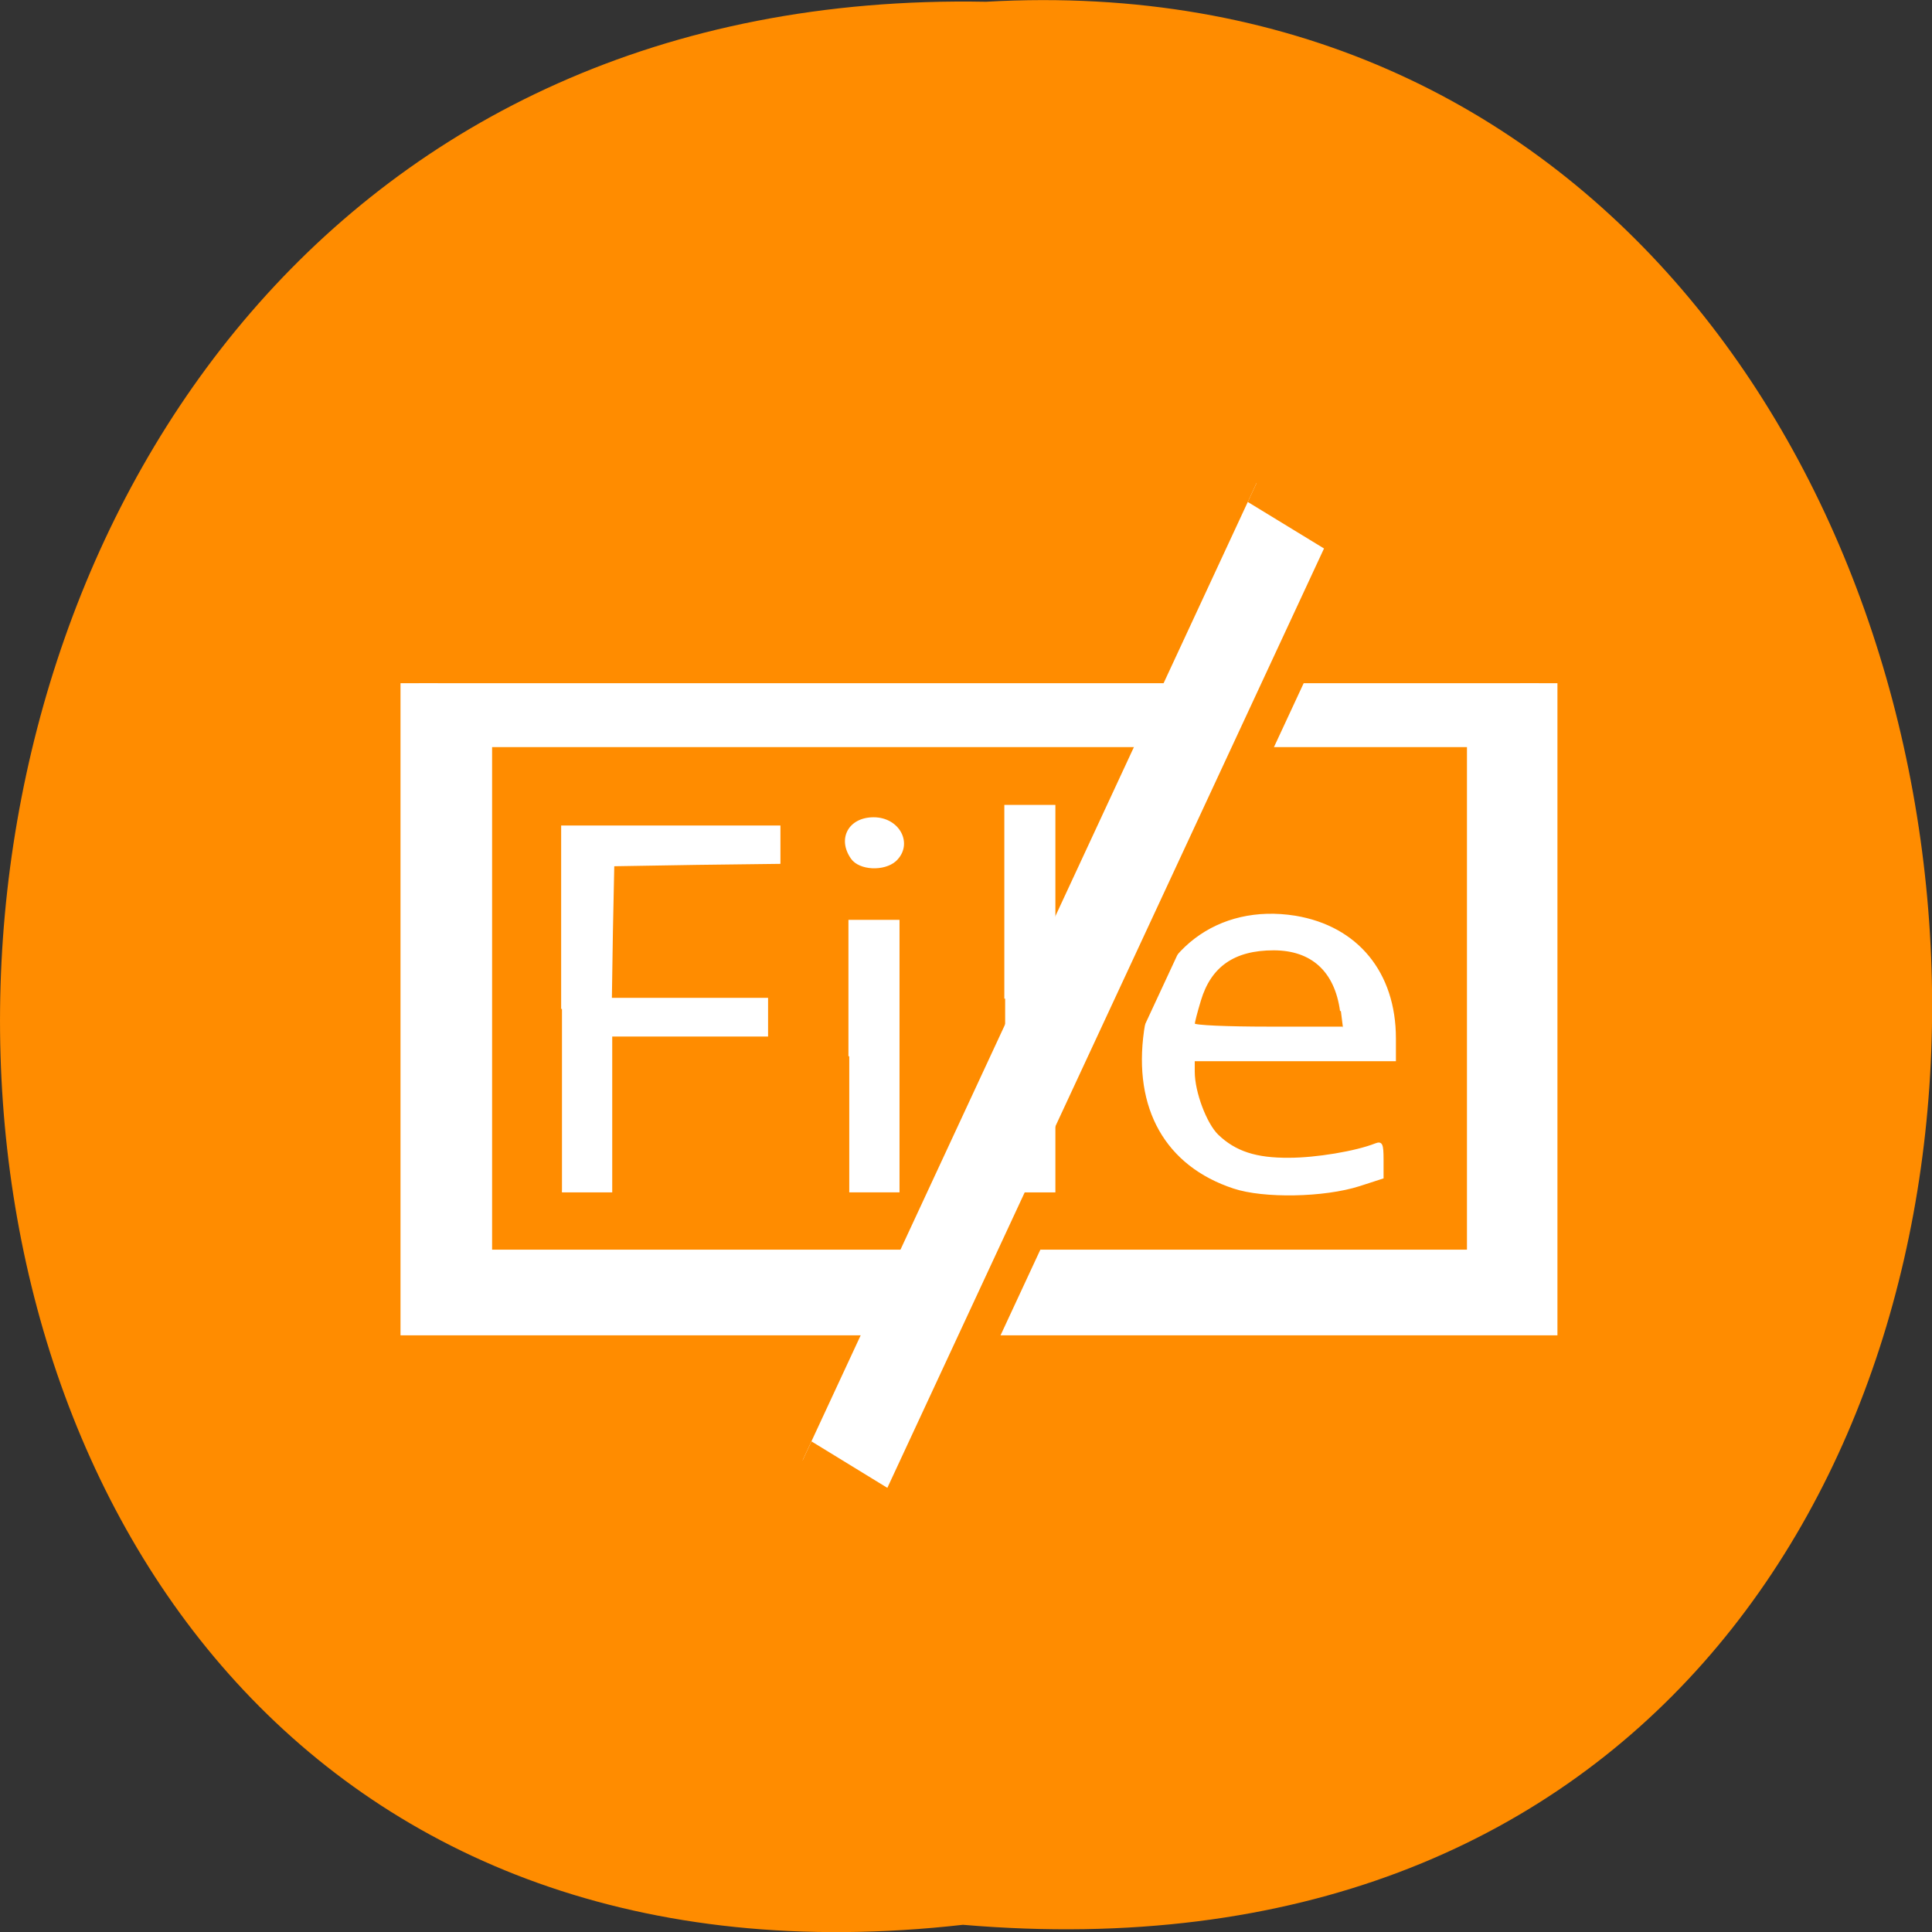 <svg xmlns="http://www.w3.org/2000/svg" viewBox="0 0 22 22"><rect x="0" y="0" width="22" height="22" fill="#333333" stroke="none"/><path d="m 10.965 21.918 c -14.766 1.664 -14.559 -22.18 0.262 -21.898 c 13.781 -0.785 15.03 23.2 -0.262 21.898" fill="#ff8c00"/><g fill="#fff"><g stroke="#fff"><path d="m 8.998 16.628 v 14.748 h 29.998 v -14.748 m -28.554 0.994 h 27.13 v 12.751 h -27.12 v -12.751" transform="matrix(0.425 0 0 0.487 0.949 -0.318)" fill-rule="evenodd"/><path d="m 163.36 157.27 c -8.955 -2.955 -13.227 -10.5 -11.773 -20.773 c 1.5 -10.591 9.682 -16.773 19.909 -15.14 c 8.227 1.364 13.227 7.455 13.227 16.14 v 2.909 h -26.636 v 1.5 c 0 2.727 1.591 6.909 3.136 8.409 c 2.318 2.227 5.091 3.136 9.5 3.091 c 3.5 0 8.773 -0.864 11.409 -1.909 c 0.818 -0.318 0.955 0 0.955 2.045 v 2.409 l -3.091 1 c -4.682 1.5 -12.682 1.636 -16.636 0.318 m 14.182 -23.409 c -0.727 -5.318 -3.864 -8.136 -8.909 -8.136 c -5.227 0 -8.364 2.182 -9.727 6.727 c -0.455 1.5 -0.818 2.909 -0.818 3.136 c 0 0.273 4.455 0.455 9.864 0.455 h 9.864" transform="scale(0.086)" stroke-width="0.217"/></g><path d="m 31.434 1016.47 l 2.484 1.323 l -12.17 22.848 l -2.475 -1.323" transform="matrix(0.425 0 0 0.487 0.949 -489.52)" fill-rule="evenodd" stroke="#ff8c00"/><g stroke="#fff" stroke-width="0.217" transform="scale(0.086)"><path d="m 74.41 133.59 v -24.18 h 28.818 v 4.864 l -11 0.136 l -11 0.182 l -0.182 8.818 l -0.136 8.818 h 20.682 v 4.909 h -20.636 v 20.636 h -6.545"/><path d="m 112.45 139.86 v -17.955 h 6.545 v 35.864 h -6.545"/><path d="m 112.77 113.64 c -1.818 -2.591 -0.318 -5.318 2.909 -5.318 c 3.409 0 5.182 3.5 2.864 5.636 c -1.5 1.318 -4.727 1.182 -5.773 -0.318"/><path d="m 133.09 132.23 v -25.545 h 6.545 v 51.09 h -6.545"/></g></g></svg>